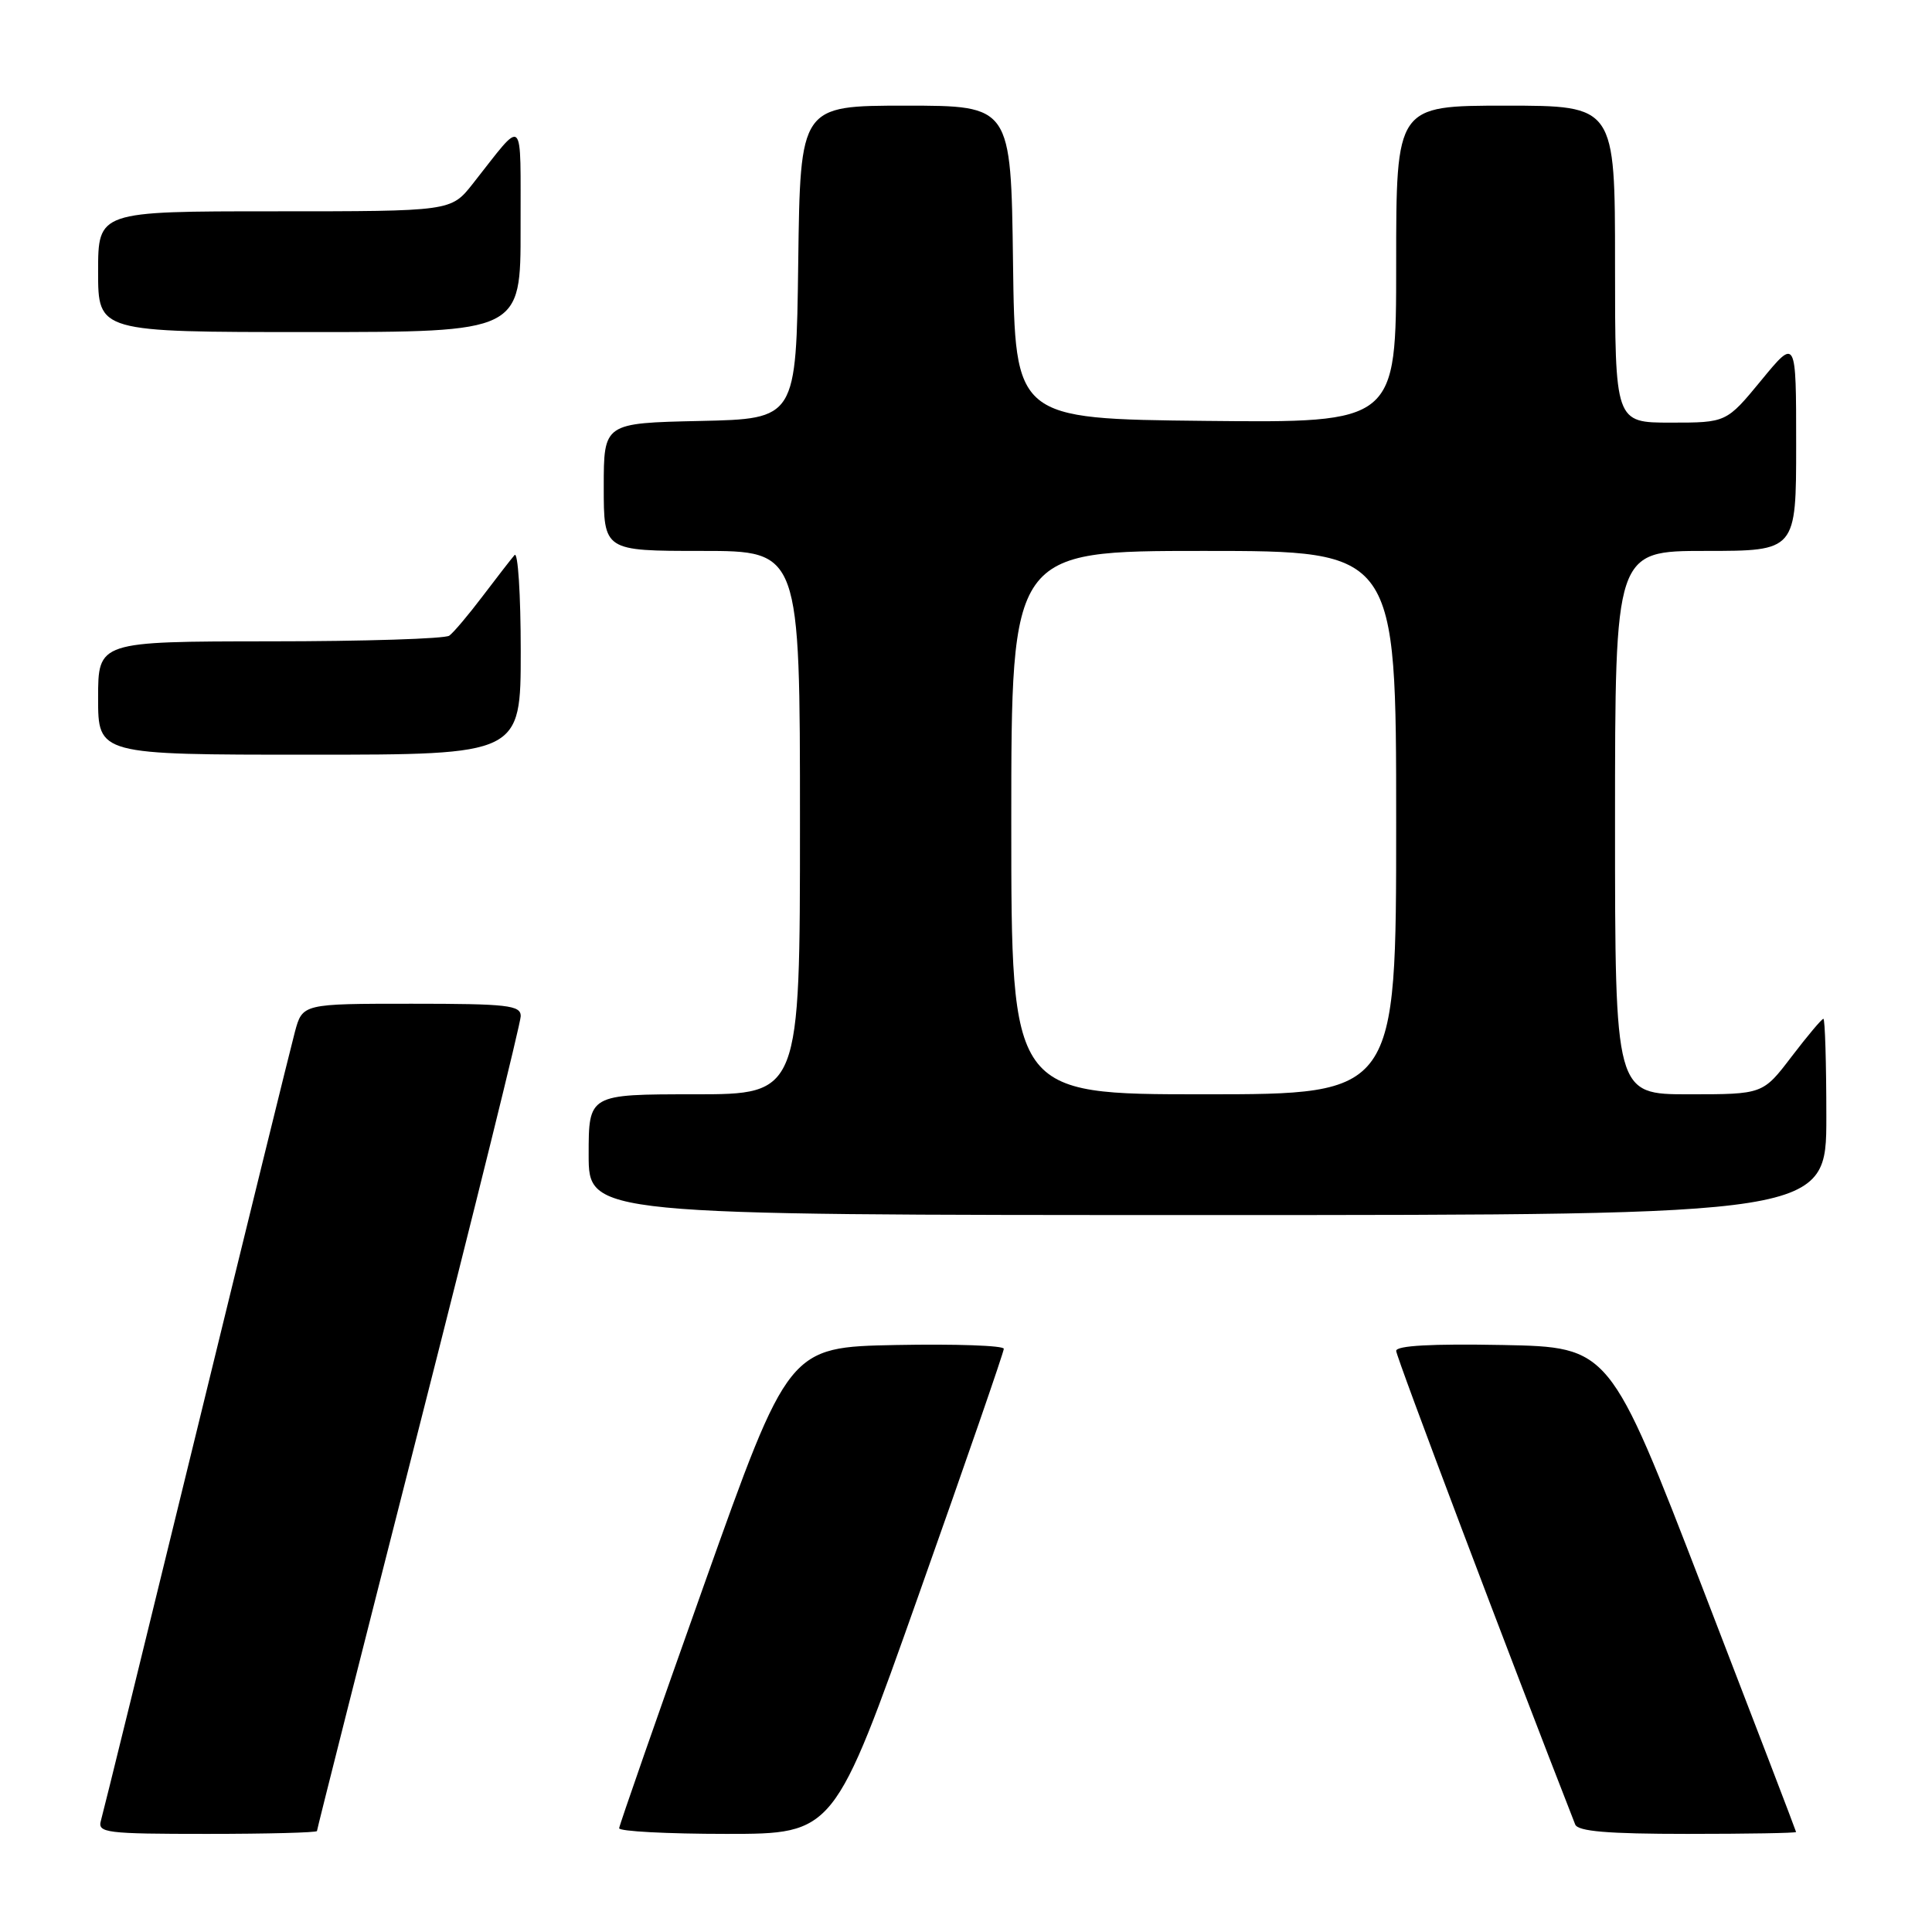 <?xml version="1.0" encoding="UTF-8" standalone="no"?>
<!DOCTYPE svg PUBLIC "-//W3C//DTD SVG 1.1//EN" "http://www.w3.org/Graphics/SVG/1.1/DTD/svg11.dtd" >
<svg xmlns="http://www.w3.org/2000/svg" xmlns:xlink="http://www.w3.org/1999/xlink" version="1.1" viewBox="0 0 256 256">
 <g >
 <path fill="currentColor"
d=" M 42.00 242.62 C 42.00 242.41 48.07 218.40 55.50 189.26 C 62.92 160.12 69.00 135.54 69.00 134.64 C 69.00 133.20 67.27 133.00 54.54 133.00 C 40.08 133.00 40.08 133.00 39.07 136.75 C 38.52 138.81 32.62 162.77 25.97 190.00 C 19.32 217.23 13.65 240.29 13.37 241.25 C 12.91 242.86 14.03 243.00 27.43 243.00 C 35.44 243.00 42.00 242.83 42.00 242.62 Z  M 121.76 211.25 C 127.95 193.79 133.01 179.15 133.01 178.72 C 133.00 178.29 126.59 178.07 118.75 178.22 C 104.50 178.50 104.50 178.50 93.29 210.00 C 87.13 227.32 82.07 241.84 82.04 242.25 C 82.02 242.66 88.42 243.00 96.26 243.00 C 110.52 243.00 110.52 243.00 121.76 211.25 Z  M 237.99 242.75 C 237.98 242.61 232.42 228.10 225.63 210.50 C 213.29 178.50 213.29 178.50 199.14 178.22 C 189.69 178.04 185.00 178.30 185.00 179.00 C 185.00 179.78 200.18 219.94 208.72 241.75 C 209.08 242.67 213.02 243.00 223.61 243.00 C 231.52 243.00 237.99 242.89 237.99 242.75 Z  M 242.00 148.00 C 242.00 140.85 241.82 135.00 241.61 135.00 C 241.39 135.00 239.50 137.25 237.40 140.00 C 233.59 145.00 233.59 145.00 223.79 145.00 C 214.00 145.00 214.00 145.00 214.00 109.00 C 214.00 73.00 214.00 73.00 226.00 73.00 C 238.00 73.00 238.00 73.00 238.00 58.89 C 238.00 44.77 238.00 44.77 233.38 50.39 C 228.76 56.00 228.76 56.00 221.38 56.00 C 214.00 56.00 214.00 56.00 214.00 35.00 C 214.00 14.00 214.00 14.00 199.50 14.00 C 185.00 14.00 185.00 14.00 185.00 35.02 C 185.00 56.03 185.00 56.03 159.75 55.77 C 134.50 55.50 134.50 55.50 134.23 34.75 C 133.96 14.00 133.96 14.00 120.00 14.00 C 106.04 14.00 106.04 14.00 105.77 34.75 C 105.50 55.50 105.50 55.50 92.75 55.78 C 80.00 56.06 80.00 56.06 80.00 64.53 C 80.00 73.00 80.00 73.00 93.00 73.00 C 106.00 73.00 106.00 73.00 106.00 109.00 C 106.00 145.00 106.00 145.00 92.00 145.00 C 78.00 145.00 78.00 145.00 78.00 153.00 C 78.00 161.00 78.00 161.00 160.00 161.00 C 242.00 161.00 242.00 161.00 242.00 148.00 Z  M 69.00 86.30 C 69.00 78.76 68.63 73.03 68.18 73.55 C 67.73 74.07 65.82 76.53 63.95 79.00 C 62.08 81.47 60.09 83.83 59.53 84.23 C 58.96 84.64 48.26 84.98 35.75 84.98 C 13.00 85.00 13.00 85.00 13.00 92.50 C 13.00 100.00 13.00 100.00 41.00 100.00 C 69.00 100.00 69.00 100.00 69.00 86.30 Z  M 68.98 30.25 C 68.95 14.90 69.62 15.52 62.63 24.37 C 59.76 28.00 59.76 28.00 36.38 28.00 C 13.00 28.00 13.00 28.00 13.00 36.00 C 13.00 44.00 13.00 44.00 41.00 44.00 C 69.00 44.00 69.00 44.00 68.98 30.25 Z  M 134.00 109.00 C 134.00 73.00 134.00 73.00 159.50 73.00 C 185.00 73.00 185.00 73.00 185.00 109.00 C 185.00 145.00 185.00 145.00 159.50 145.00 C 134.00 145.00 134.00 145.00 134.00 109.00 Z "/>
</g>
</svg>
